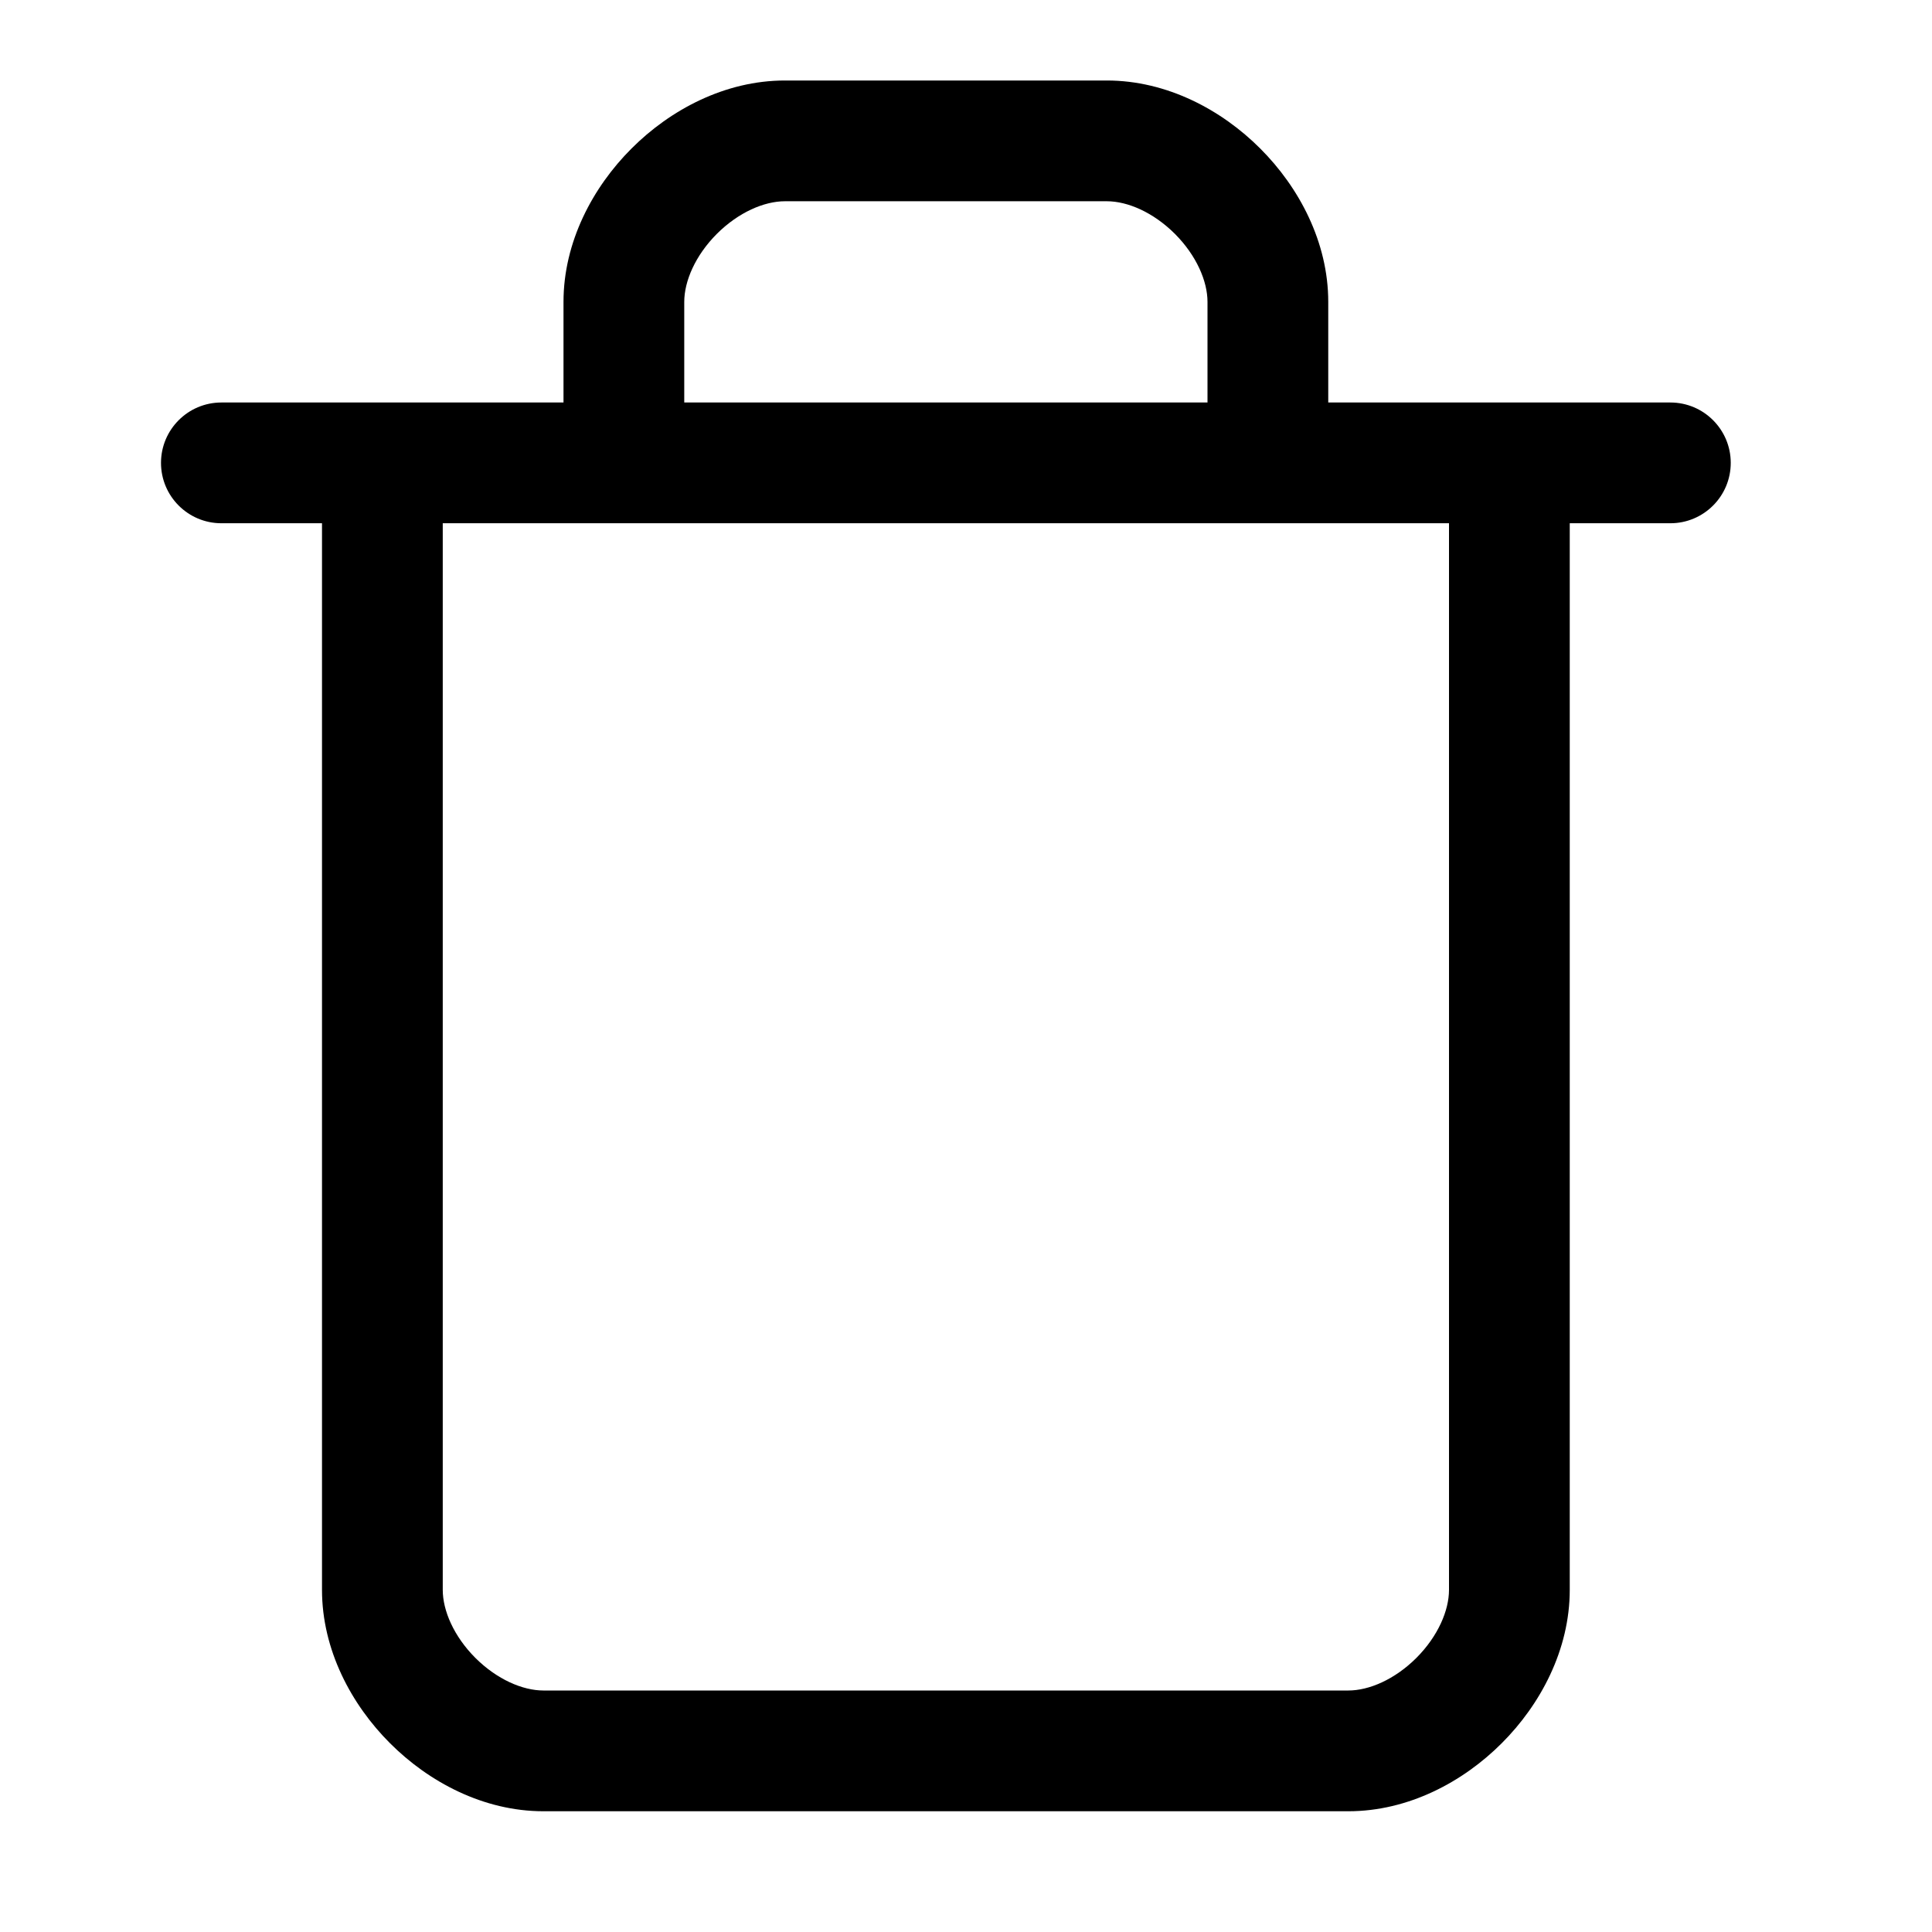 <svg id="icon" viewBox="0 0 24 24" xmlns="http://www.w3.org/2000/svg">
	<path fill-rule="evenodd" clip-rule="evenodd" d="M8.5 3.75C8.5 3.494 8.636 3.175 8.905 2.905C9.175 2.636 9.494 2.5 9.75 2.5H13.75C14.006 2.5 14.325 2.636 14.595 2.905C14.864 3.175 15 3.494 15 3.75V5H8.5V3.75ZM7 5V3.75C7 3.006 7.364 2.325 7.845 1.845C8.325 1.364 9.006 1 9.75 1H13.75C14.494 1 15.175 1.364 15.655 1.845C16.136 2.325 16.5 3.006 16.5 3.75V5H18.75H20.75C21.164 5 21.5 5.336 21.5 5.75C21.5 6.164 21.164 6.5 20.75 6.5H19.5V19.75C19.5 20.494 19.136 21.175 18.655 21.655C18.175 22.136 17.494 22.5 16.75 22.5H6.75C6.006 22.5 5.325 22.136 4.845 21.655C4.364 21.175 4 20.494 4 19.75V6.5H2.75C2.336 6.5 2 6.164 2 5.75C2 5.336 2.336 5 2.75 5H4.75H7ZM15.75 6.5H7.75H5.5V19.75C5.5 20.006 5.636 20.325 5.905 20.595C6.175 20.864 6.494 21 6.75 21H16.75C17.006 21 17.325 20.864 17.595 20.595C17.864 20.325 18 20.006 18 19.75V6.5H15.75Z" />
</svg>
